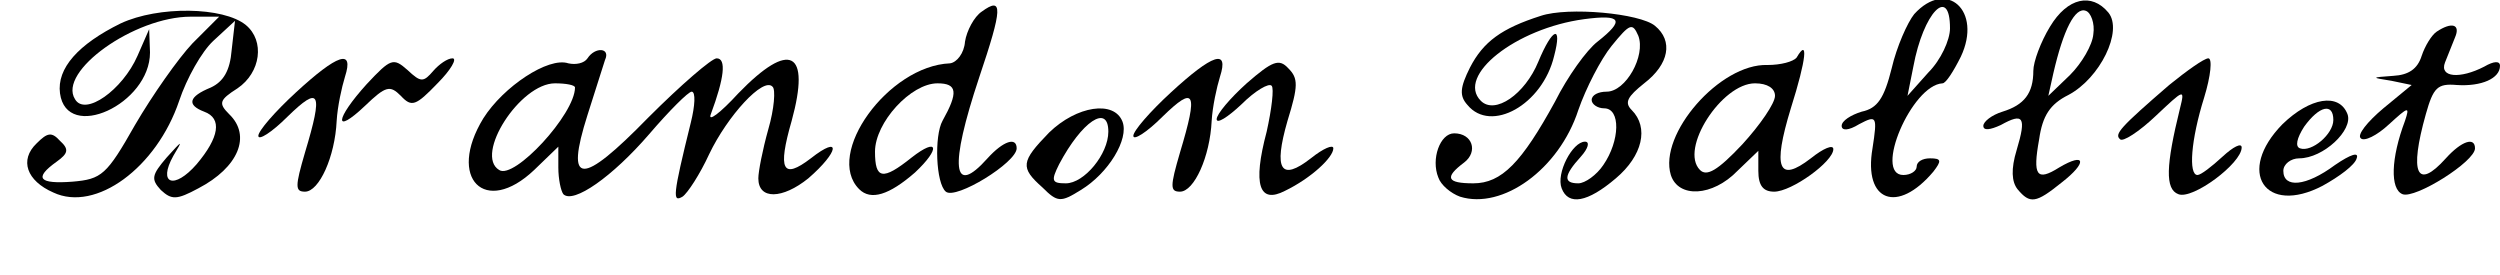 <?xml version="1.0" standalone="no"?>
<!DOCTYPE svg PUBLIC "-//W3C//DTD SVG 20010904//EN"
 "http://www.w3.org/TR/2001/REC-SVG-20010904/DTD/svg10.dtd">
<svg version="1.0" xmlns="http://www.w3.org/2000/svg"
 width="300pt" height="33pt" viewBox="0 0 300 33"
 preserveAspectRatio="xMidYMid meet">
<g transform="translate(0,33) scale(0.1,-0.1)"
fill="#000000" stroke="none">
<path d="M1178 316 c-9 -6 -18 -23 -20 -36 -1 -14 -10 -25 -18 -26 -74 -3
-151 -109 -109 -151 14 -14 36 -7 67 20 31 29 28 43 -4 18 -35 -28 -44 -26
-44 7 0 35 43 82 75 82 24 0 25 -11 6 -45 -10 -18 -8 -75 4 -85 12 -10 85 35
85 52 0 14 -16 9 -35 -12 -42 -47 -46 -11 -10 97 28 83 29 98 3 79z"/>
<path d="M2297 313 c-8 -10 -21 -39 -27 -65 -9 -36 -17 -48 -36 -52 -13 -4
-24 -11 -24 -17 0 -6 8 -6 21 2 21 11 22 10 16 -29 -11 -64 30 -79 73 -28 10
13 10 16 -4 16 -9 0 -16 -4 -16 -10 0 -5 -7 -10 -16 -10 -36 0 10 108 47 110
4 0 13 14 22 32 26 55 -17 94 -56 51z m43 -17 c0 -14 -11 -38 -26 -53 l-25
-28 7 35 c12 65 44 98 44 46z"/>
<path d="M2460 298 c-11 -18 -20 -42 -20 -53 0 -27 -11 -41 -37 -49 -13 -4
-23 -12 -23 -17 0 -6 8 -5 21 1 27 15 31 10 19 -30 -7 -23 -6 -38 1 -47 15
-18 22 -17 53 8 31 24 29 37 -3 18 -27 -17 -32 -10 -24 34 4 28 13 42 35 53
38 20 66 77 48 99 -20 24 -49 18 -70 -17z m52 -9 c-1 -13 -14 -35 -28 -49
l-26 -25 6 27 c12 52 26 80 39 75 6 -2 11 -15 9 -28z"/>
<path d="M145 302 c-51 -25 -77 -54 -73 -84 8 -59 108 -13 108 49 l-1 28 -14
-32 c-18 -41 -63 -73 -75 -52 -21 33 71 99 139 99 l34 0 -32 -32 c-17 -18 -48
-62 -69 -98 -34 -60 -40 -65 -75 -68 -40 -3 -47 4 -19 24 14 10 15 15 4 25
-10 11 -15 10 -28 -3 -21 -20 -12 -45 20 -59 51 -24 124 30 151 110 9 27 27
59 41 72 l26 24 -4 -35 c-2 -25 -10 -38 -25 -45 -27 -11 -29 -21 -8 -29 22 -8
18 -31 -9 -63 -27 -31 -47 -24 -28 10 12 20 11 19 -8 -2 -18 -21 -19 -26 -7
-39 13 -12 19 -12 45 2 48 25 64 63 37 89 -13 13 -12 17 10 31 28 19 33 57 10
76 -27 22 -105 23 -150 2z"/>
<path d="M1849 311 c-47 -15 -69 -31 -85 -62 -12 -24 -13 -34 -3 -45 28 -34
90 0 104 59 10 38 -2 34 -19 -7 -16 -39 -52 -64 -69 -47 -30 30 42 87 124 98
45 6 49 -1 16 -27 -13 -10 -36 -42 -51 -72 -40 -73 -64 -98 -98 -98 -32 0 -35
7 -11 25 17 13 10 35 -12 35 -17 0 -28 -31 -19 -53 3 -9 15 -19 26 -23 51 -16
119 33 142 104 9 26 27 61 40 77 22 27 25 28 32 12 9 -24 -15 -67 -38 -67 -10
0 -18 -4 -18 -10 0 -5 7 -10 15 -10 20 0 19 -39 -1 -68 -8 -12 -22 -22 -30
-22 -18 0 -18 9 3 32 9 10 11 18 5 18 -15 0 -35 -38 -28 -56 8 -21 31 -17 65
12 32 27 40 61 19 82 -9 9 -5 16 15 32 30 23 35 51 13 69 -18 15 -104 23 -137
12z"/>
<path d="M2924 292 c-6 -4 -14 -17 -18 -29 -5 -16 -16 -23 -34 -24 -27 -2 -27
-2 -2 -6 l24 -5 -34 -28 c-19 -16 -32 -32 -27 -36 4 -4 19 3 34 17 23 21 25
22 19 4 -17 -45 -18 -82 -3 -88 15 -6 87 39 87 55 0 14 -16 9 -35 -12 -35 -39
-44 -18 -24 53 9 32 14 37 37 35 30 -2 52 8 52 23 0 6 -7 6 -19 -1 -29 -15
-54 -13 -47 5 3 8 9 22 12 30 7 16 -4 19 -22 7z"/>
<path d="M705 260 c-4 -6 -14 -8 -23 -6 -24 8 -78 -28 -102 -66 -44 -72 2
-118 61 -62 l29 28 0 -25 c0 -14 3 -28 6 -32 12 -12 59 21 103 72 24 28 47 51
51 51 5 0 4 -17 -1 -37 -22 -89 -22 -96 -10 -89 6 4 21 27 32 51 22 46 65 93
76 81 4 -3 2 -27 -5 -51 -7 -25 -12 -51 -12 -59 0 -26 29 -25 60 0 37 32 40
53 3 24 -34 -26 -40 -14 -23 45 23 84 -2 97 -64 33 -22 -24 -37 -35 -33 -25
16 43 19 67 7 67 -6 0 -43 -32 -82 -71 -81 -83 -100 -82 -73 3 9 29 19 59 21
66 7 15 -12 16 -21 2z m-15 -35 c0 -32 -73 -111 -91 -99 -30 18 25 104 67 104
13 0 24 -2 24 -5z"/>
<path d="M2156 261 c-4 -5 -19 -9 -35 -9 -57 2 -131 -83 -116 -132 9 -28 50
-26 80 5 l25 24 0 -24 c0 -18 6 -25 19 -25 21 0 71 36 71 51 0 6 -12 1 -27
-11 -39 -30 -46 -12 -24 60 19 60 21 85 7 61z m-26 -46 c0 -9 -18 -35 -39 -58
-30 -32 -43 -39 -51 -31 -25 25 26 104 66 104 15 0 24 -6 24 -15z"/>
<path d="M355 219 c-25 -23 -45 -46 -45 -52 0 -6 16 4 35 23 39 38 43 30 21
-43 -12 -41 -12 -47 0 -47 17 0 36 42 38 85 1 17 6 40 10 53 11 34 -9 27 -59
-19z"/>
<path d="M440 229 c-38 -42 -40 -62 -2 -26 25 24 30 25 43 12 13 -14 18 -12
44 15 16 16 24 30 18 30 -6 0 -16 -7 -23 -15 -12 -14 -15 -14 -31 1 -17 15
-20 14 -49 -17z"/>
<path d="M1405 219 c-25 -23 -45 -46 -45 -52 0 -6 16 4 35 23 39 38 43 30 21
-43 -12 -41 -12 -47 0 -47 17 0 36 42 38 85 1 17 6 40 10 53 11 34 -9 27 -59
-19z"/>
<path d="M1496 230 c-20 -18 -36 -37 -36 -43 0 -6 13 2 30 18 16 16 33 26 36
22 3 -3 0 -28 -6 -55 -17 -64 -9 -87 22 -71 31 15 58 40 58 51 0 5 -12 0 -27
-12 -36 -28 -45 -14 -28 45 13 42 13 51 1 63 -11 12 -19 9 -50 -18z"/>
<path d="M2603 228 c-59 -51 -66 -59 -59 -65 3 -4 23 9 43 28 34 32 35 33 29
9 -17 -69 -18 -97 -2 -103 17 -7 76 37 76 56 0 6 -10 1 -23 -11 -13 -12 -26
-22 -30 -22 -11 0 -8 42 8 93 8 26 10 47 5 47 -5 0 -26 -15 -47 -32z"/>
<path d="M2739 181 c-56 -57 -21 -110 48 -74 20 11 39 25 41 33 3 8 -7 5 -26
-8 -35 -26 -62 -28 -62 -7 0 8 9 15 19 15 29 0 65 34 58 53 -10 26 -45 20 -78
-12z m61 5 c0 -17 -26 -39 -40 -34 -6 2 -4 12 5 26 18 25 35 29 35 8z"/>
<path d="M1259 171 c-34 -35 -35 -42 -8 -66 18 -18 22 -18 46 -3 33 20 58 61
50 82 -10 26 -55 19 -88 -13z m71 1 c0 -27 -29 -62 -51 -62 -17 0 -18 3 -8 23
27 51 59 73 59 39z"/>
</g>
</svg>
